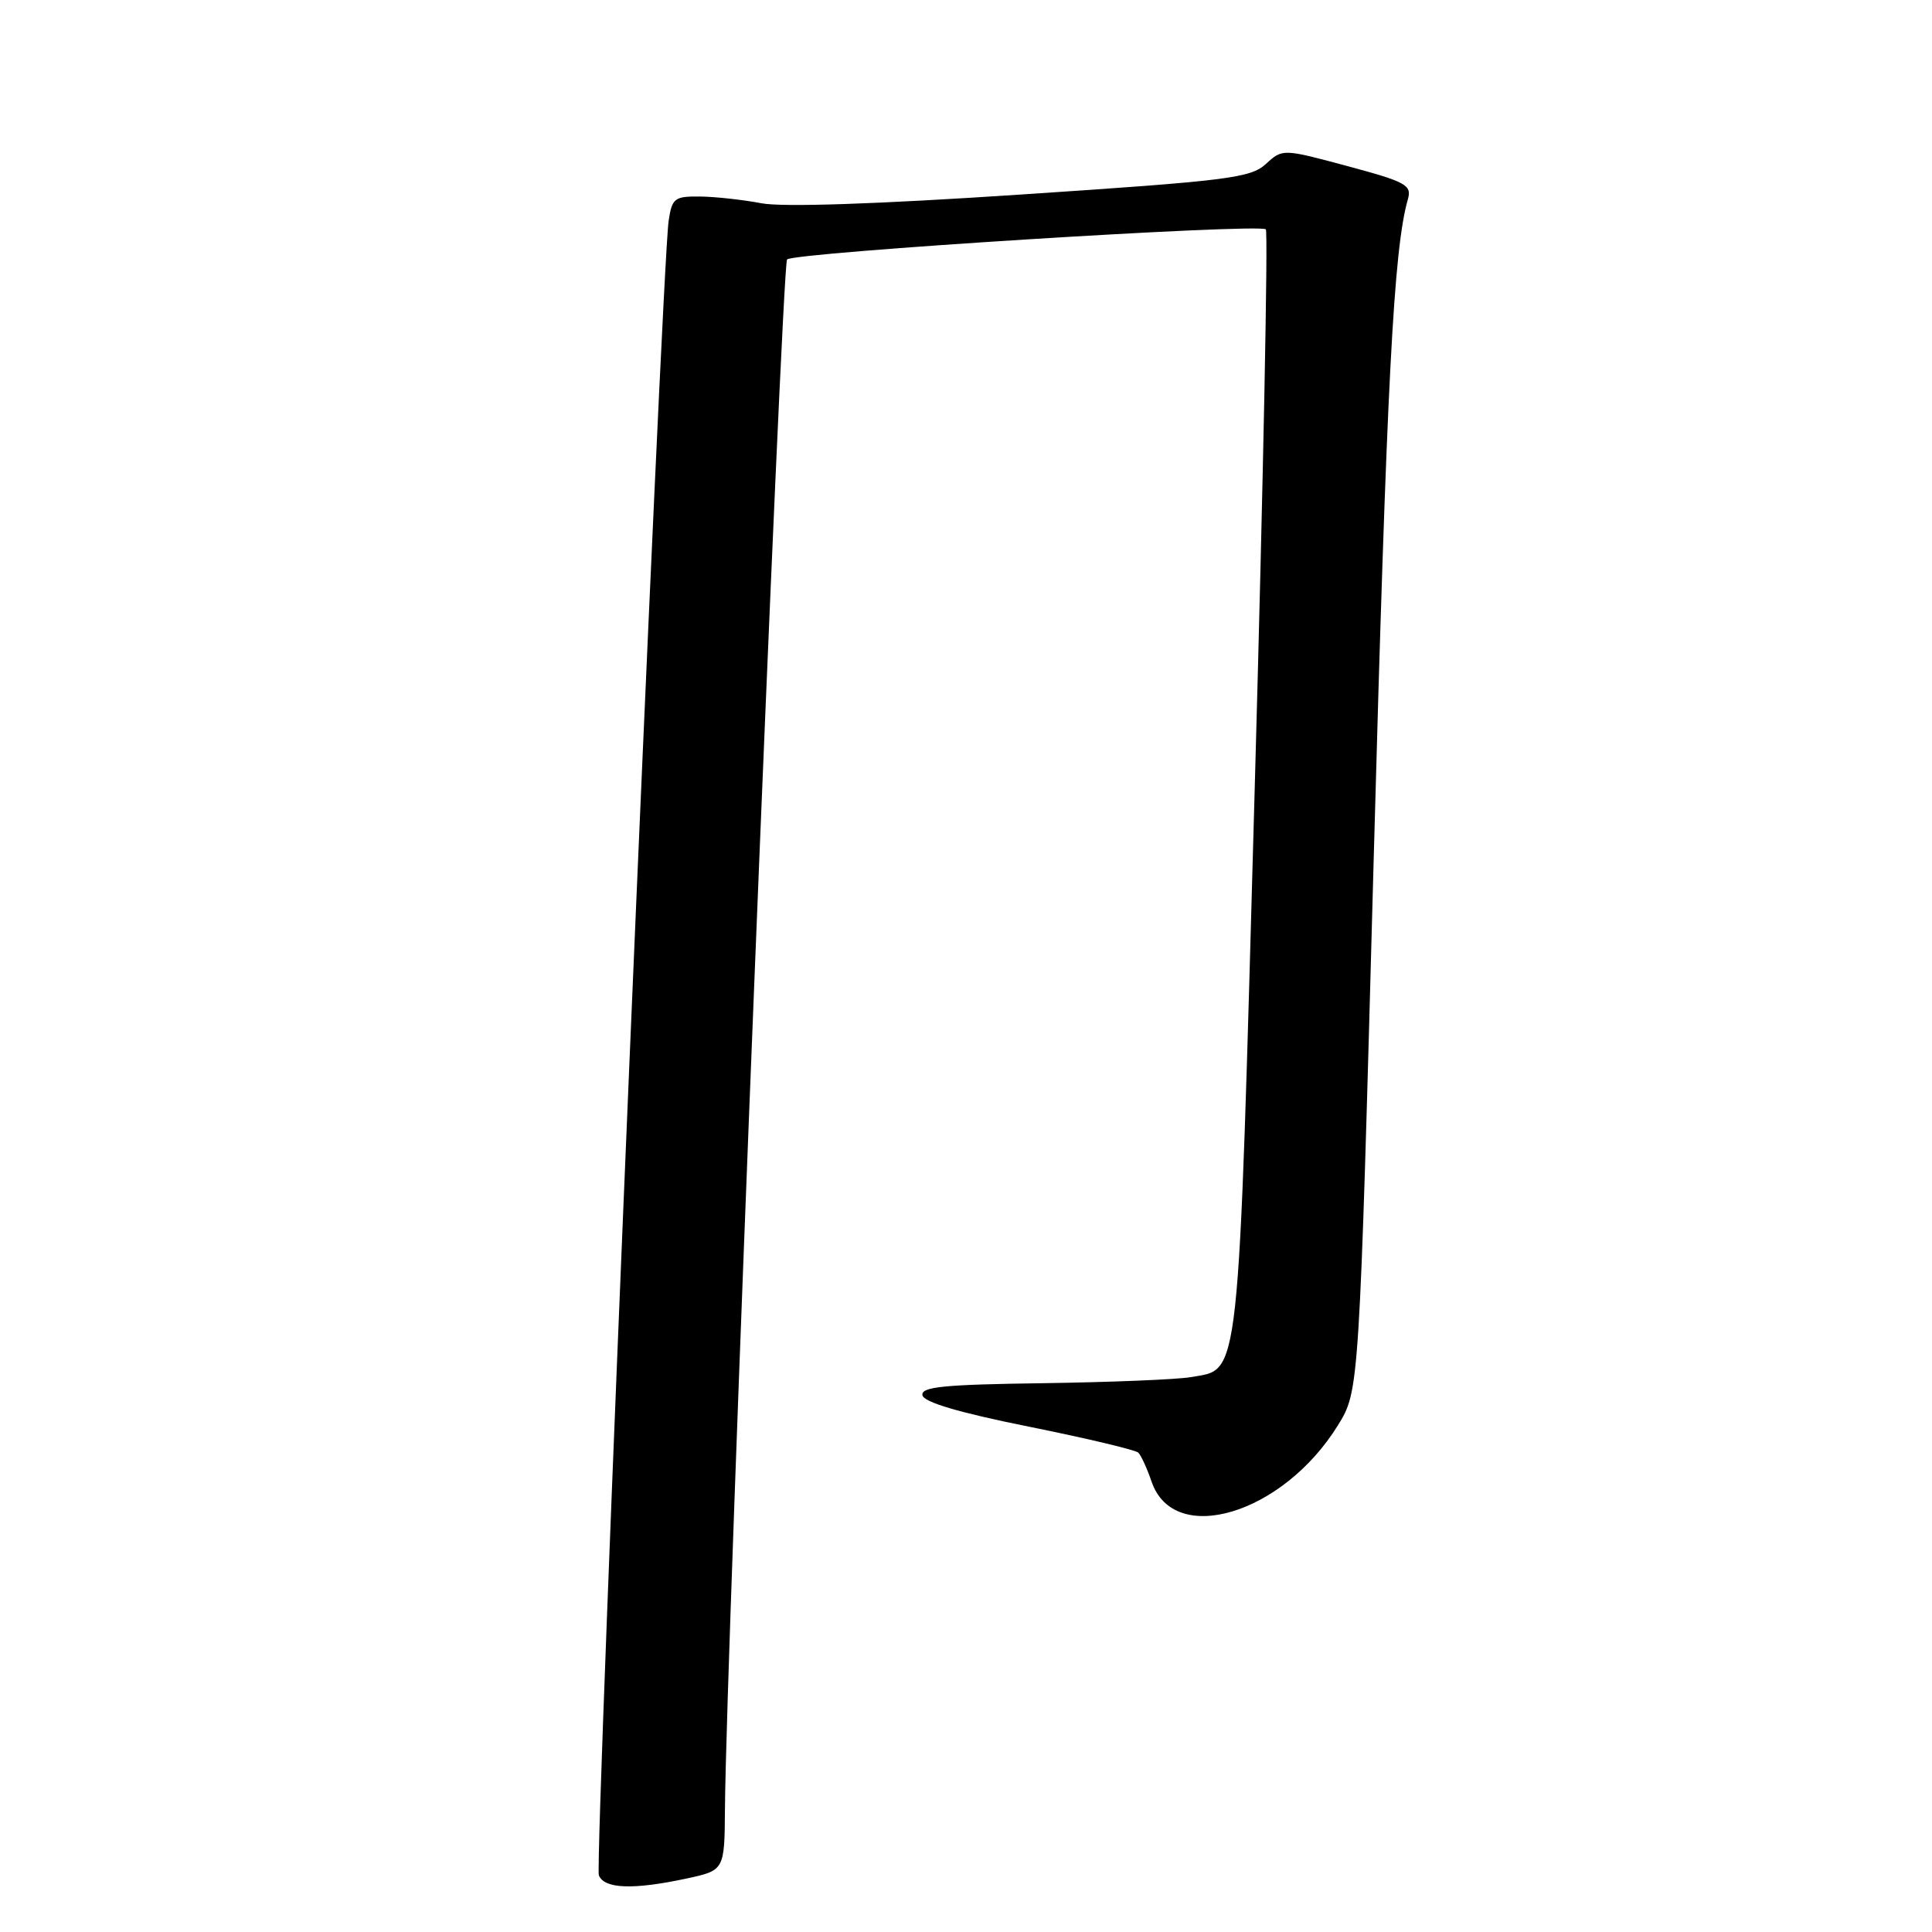 <?xml version="1.0" encoding="UTF-8" standalone="no"?>
<!DOCTYPE svg PUBLIC "-//W3C//DTD SVG 1.1//EN" "http://www.w3.org/Graphics/SVG/1.1/DTD/svg11.dtd" >
<svg xmlns="http://www.w3.org/2000/svg" xmlns:xlink="http://www.w3.org/1999/xlink" version="1.1" viewBox="0 0 256 256">
 <g >
 <path fill="currentColor"
d=" M 90.95 248.92 C 96.00 247.83 96.00 247.83 96.06 239.67 C 96.20 219.53 103.60 35.07 104.29 34.38 C 105.22 33.44 166.90 29.57 167.73 30.39 C 168.04 30.71 167.39 63.82 166.27 103.98 C 164.03 184.50 164.38 181.32 157.76 182.48 C 155.97 182.79 147.18 183.15 138.23 183.28 C 125.02 183.46 122.01 183.76 122.23 184.88 C 122.41 185.80 127.08 187.18 136.33 189.04 C 143.93 190.57 150.45 192.12 150.83 192.48 C 151.20 192.85 151.99 194.57 152.59 196.32 C 155.55 205.00 170.00 200.64 177.28 188.86 C 180.11 184.29 180.11 184.29 182.02 113.90 C 183.75 50.56 184.66 33.02 186.55 26.41 C 187.09 24.52 186.34 24.11 178.55 22.01 C 169.95 19.70 169.95 19.70 167.72 21.74 C 165.71 23.58 162.70 23.96 135.37 25.77 C 116.17 27.05 103.65 27.47 100.87 26.93 C 98.46 26.47 94.83 26.07 92.80 26.04 C 89.37 26.00 89.05 26.25 88.60 29.25 C 87.69 35.29 78.76 246.94 79.35 248.48 C 80.05 250.29 83.89 250.43 90.95 248.92 Z "/>
</g>
</svg>